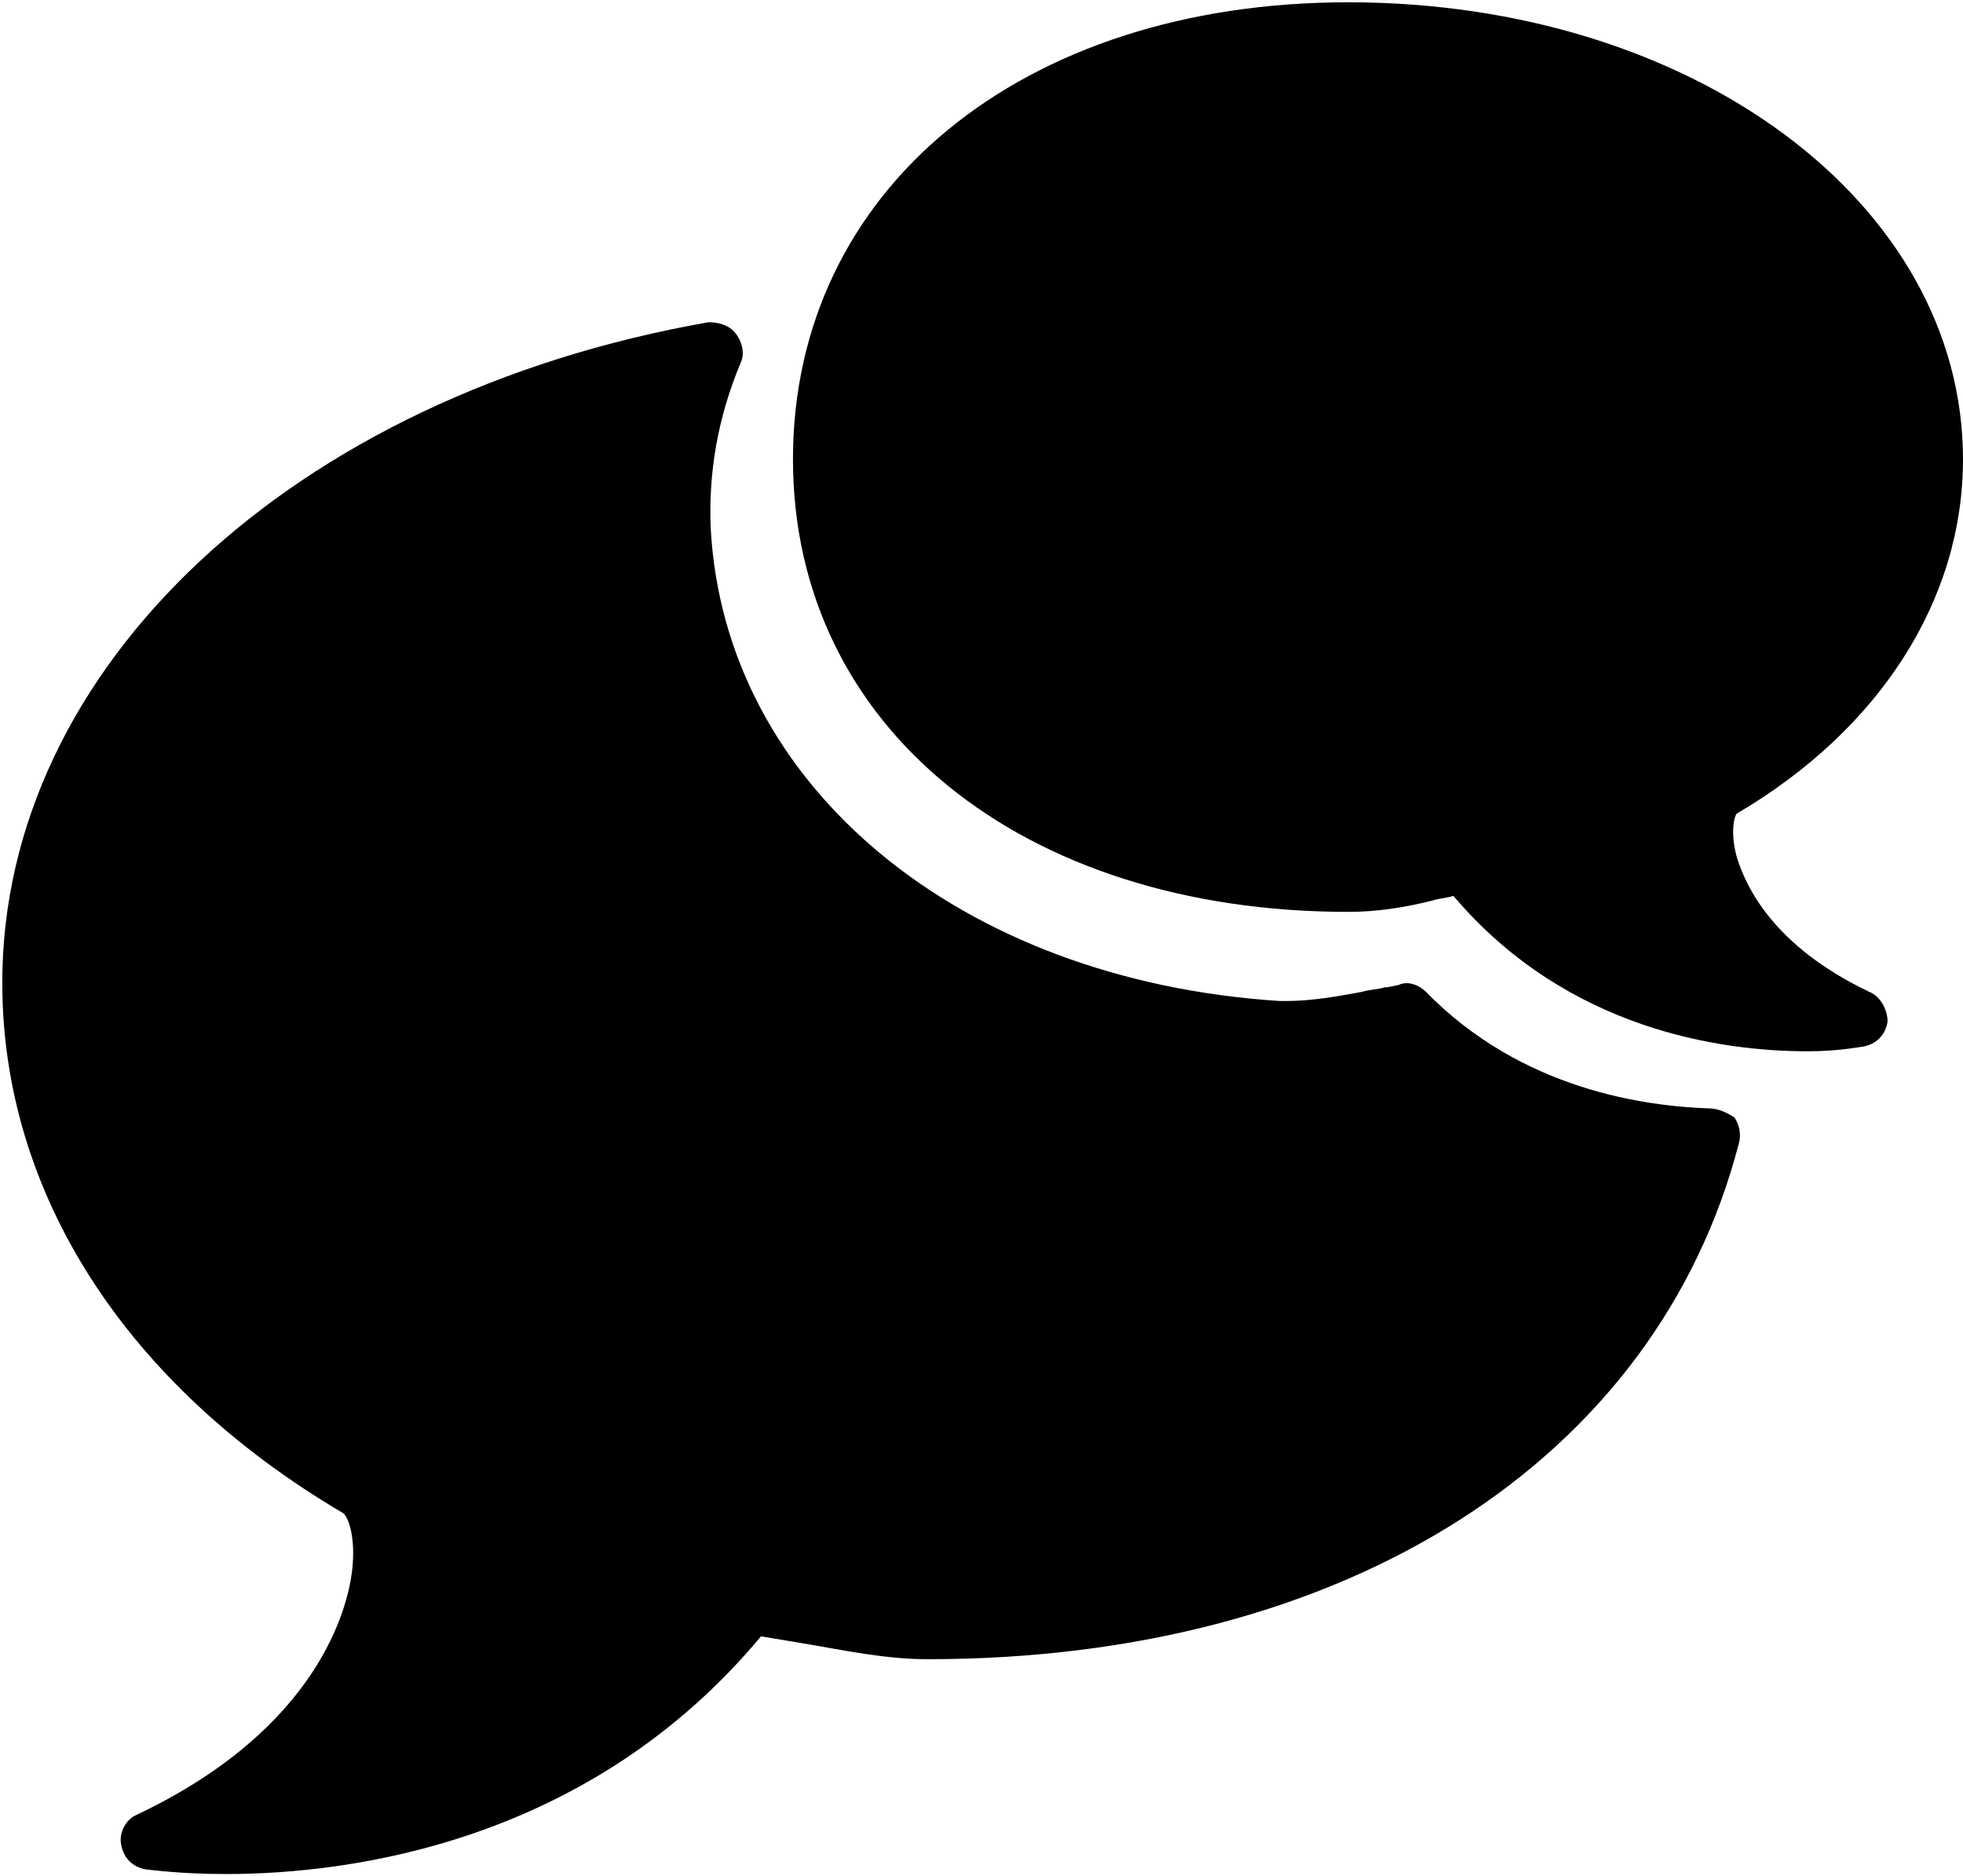 <?xml version="1.0" encoding="utf-8"?>
<!-- Generator: Adobe Illustrator 19.0.0, SVG Export Plug-In . SVG Version: 6.00 Build 0)  -->
<svg version="1.1" id="Layer_1" xmlns="http://www.w3.org/2000/svg" xmlns:xlink="http://www.w3.org/1999/xlink" x="0px" y="0px"
	 viewBox="-75.5 22 85.9 82.1" style="enable-background:new -75.5 22 85.9 82.1;" xml:space="preserve">
<g>
	<path d="M6.3,65.4c-4.2-2-5.4-4.6-5.8-5.9c-0.3-1.1-0.1-1.8,0-1.9c6.3-3.7,9.9-9.4,9.9-15.5c0-11.2-11.8-20-26.9-20
		c-14.3,0-24.3,8.2-24.3,20c0,11.7,10,19.8,24.3,19.8c1.3,0,2.5-0.2,3.7-0.5c0.3-0.1,0.6-0.1,0.9-0.2c5,5.9,11.8,6.8,15.5,6.8
		C5,68,5.9,67.8,6,67.8c0.6-0.1,1-0.5,1.1-1.1C7.1,66.2,6.8,65.6,6.3,65.4z"/>
	<path d="M-0.7,70.5c-2.8-0.1-8.2-0.8-12.4-5.1c-0.3-0.3-0.8-0.5-1.2-0.3l-0.5,0.1c0,0-0.1,0-0.1,0c-0.3,0.1-0.7,0.1-1,0.2
		c-1.1,0.2-2.2,0.4-3.3,0.4l-0.3,0c-14-0.9-24.3-9.4-24.9-20.7c-0.1-2.4,0.3-4.8,1.3-7.2c0.2-0.4,0.1-0.9-0.2-1.3
		c-0.3-0.4-0.8-0.5-1.2-0.5c-18.2,3.2-30.9,15.1-30.9,28.9c0,9.2,5.4,17.6,14.9,23.2c0.2,0.1,0.6,1,0.4,2.6
		c-0.2,1.5-1.4,6.8-9.4,10.6c-0.5,0.2-0.8,0.8-0.7,1.3c0.1,0.6,0.5,1,1.1,1.1c0.1,0,1.4,0.2,3.5,0.2c5.5,0,15.9-1.4,23.4-10.4
		c0.6,0.1,1.2,0.2,1.8,0.3c1.8,0.3,3.6,0.7,5.5,0.7c18.3,0,31.9-8.7,35.5-22.6c0.1-0.4,0-0.8-0.2-1.1C0.1,70.7-0.3,70.5-0.7,70.5z"
		/>
</g>
</svg>

